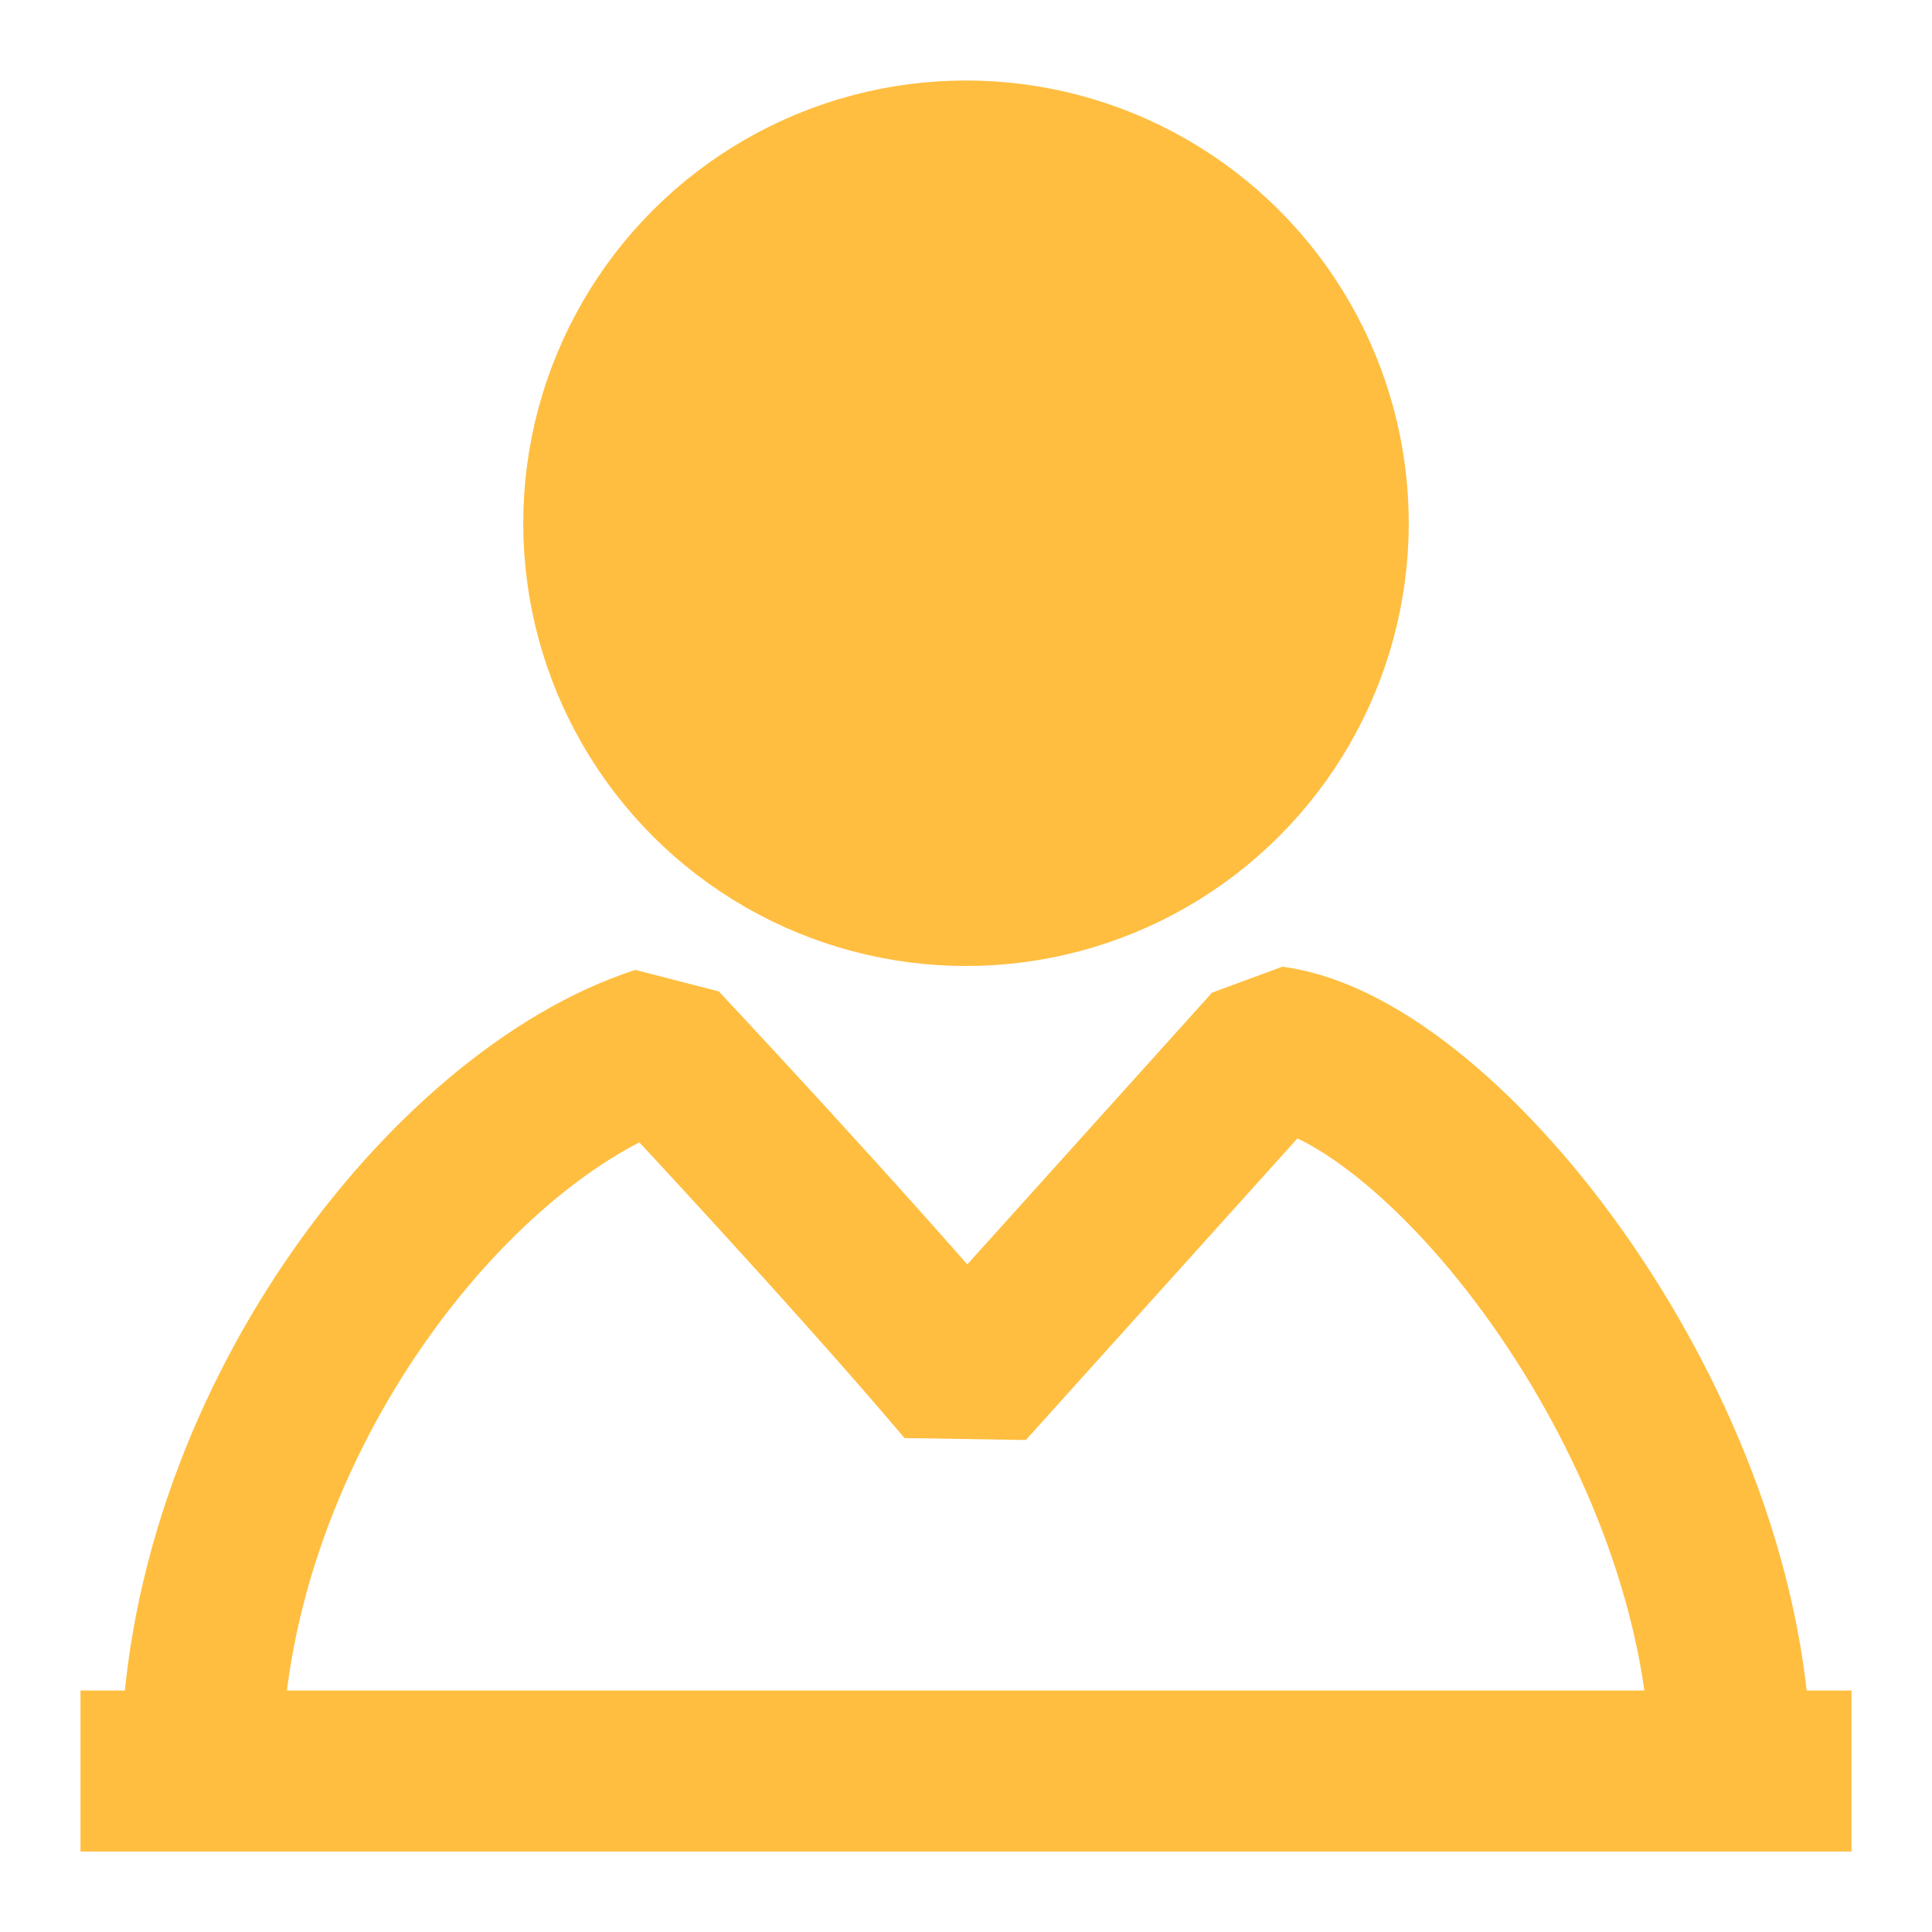 <?xml version="1.0" encoding="UTF-8"?><svg width="24" height="24" viewBox="0 0 48 48" fill="none" xmlns="http://www.w3.org/2000/svg"><circle cx="24" cy="13" r="9" fill="#ffbe40" stroke="#ffbe40" stroke-width="4" stroke-linejoin="bevel"/><path d="M5 44C5 35.562 11.175 27.688 16.4 26C16.4 26 21.15 31.062 24 34.438L31.6 26C35.875 26.562 43 35.562 43 44" stroke="#ffbe40" stroke-width="4" stroke-linejoin="bevel"/><path d="M2 44L46 44" stroke="#ffbe40" stroke-width="4" stroke-linecap="butt" stroke-linejoin="bevel"/></svg>